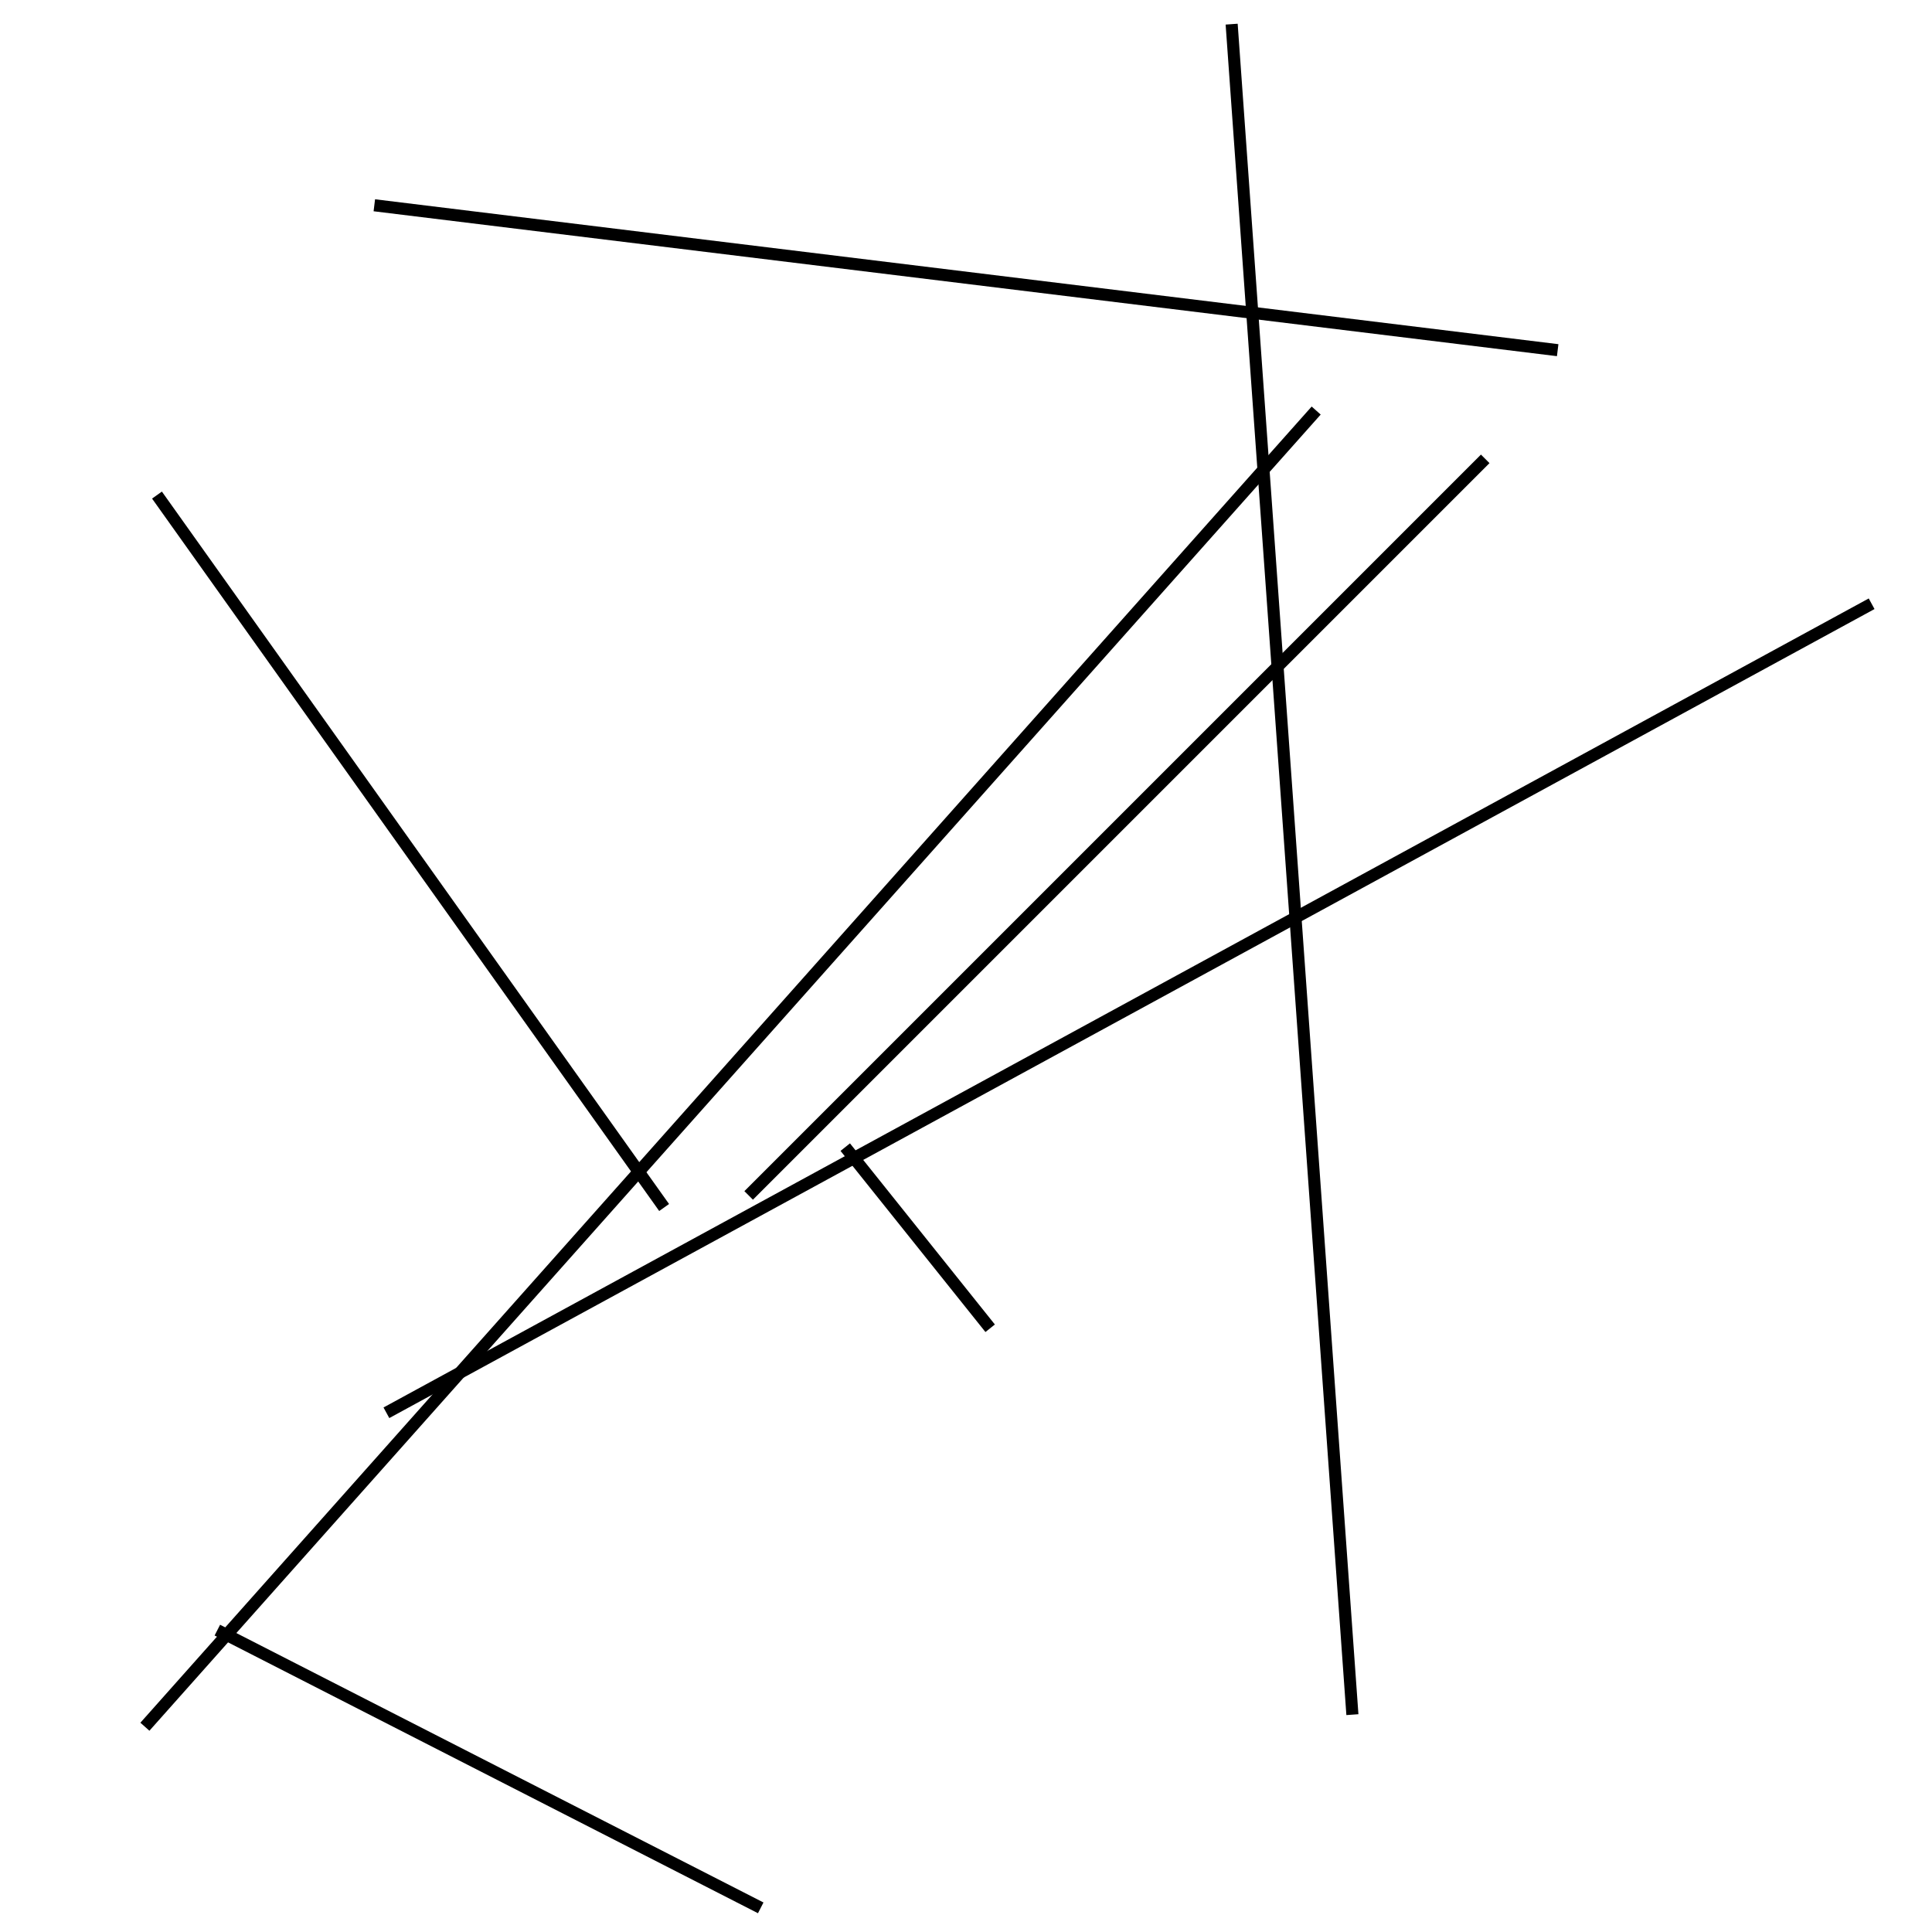 <?xml version="1.0" encoding="utf-8" ?>
<svg baseProfile="full" height="160" version="1.1" width="160" xmlns="http://www.w3.org/2000/svg" xmlns:ev="http://www.w3.org/2001/xml-events" xmlns:xlink="http://www.w3.org/1999/xlink"><defs /><line stroke="black" stroke-width="1" x1="32" x2="155" y1="117" y2="50" /><line stroke="black" stroke-width="1" x1="82" x2="70" y1="110" y2="95" /><line stroke="black" stroke-width="1" x1="13" x2="55" y1="41" y2="100" /><line stroke="black" stroke-width="1" x1="102" x2="112" y1="2" y2="142" /><line stroke="black" stroke-width="1" x1="62" x2="123" y1="99" y2="38" /><line stroke="black" stroke-width="1" x1="109" x2="12" y1="34" y2="143" /><line stroke="black" stroke-width="1" x1="129" x2="31" y1="29" y2="17" /><line stroke="black" stroke-width="1" x1="18" x2="63" y1="135" y2="158" /></svg>